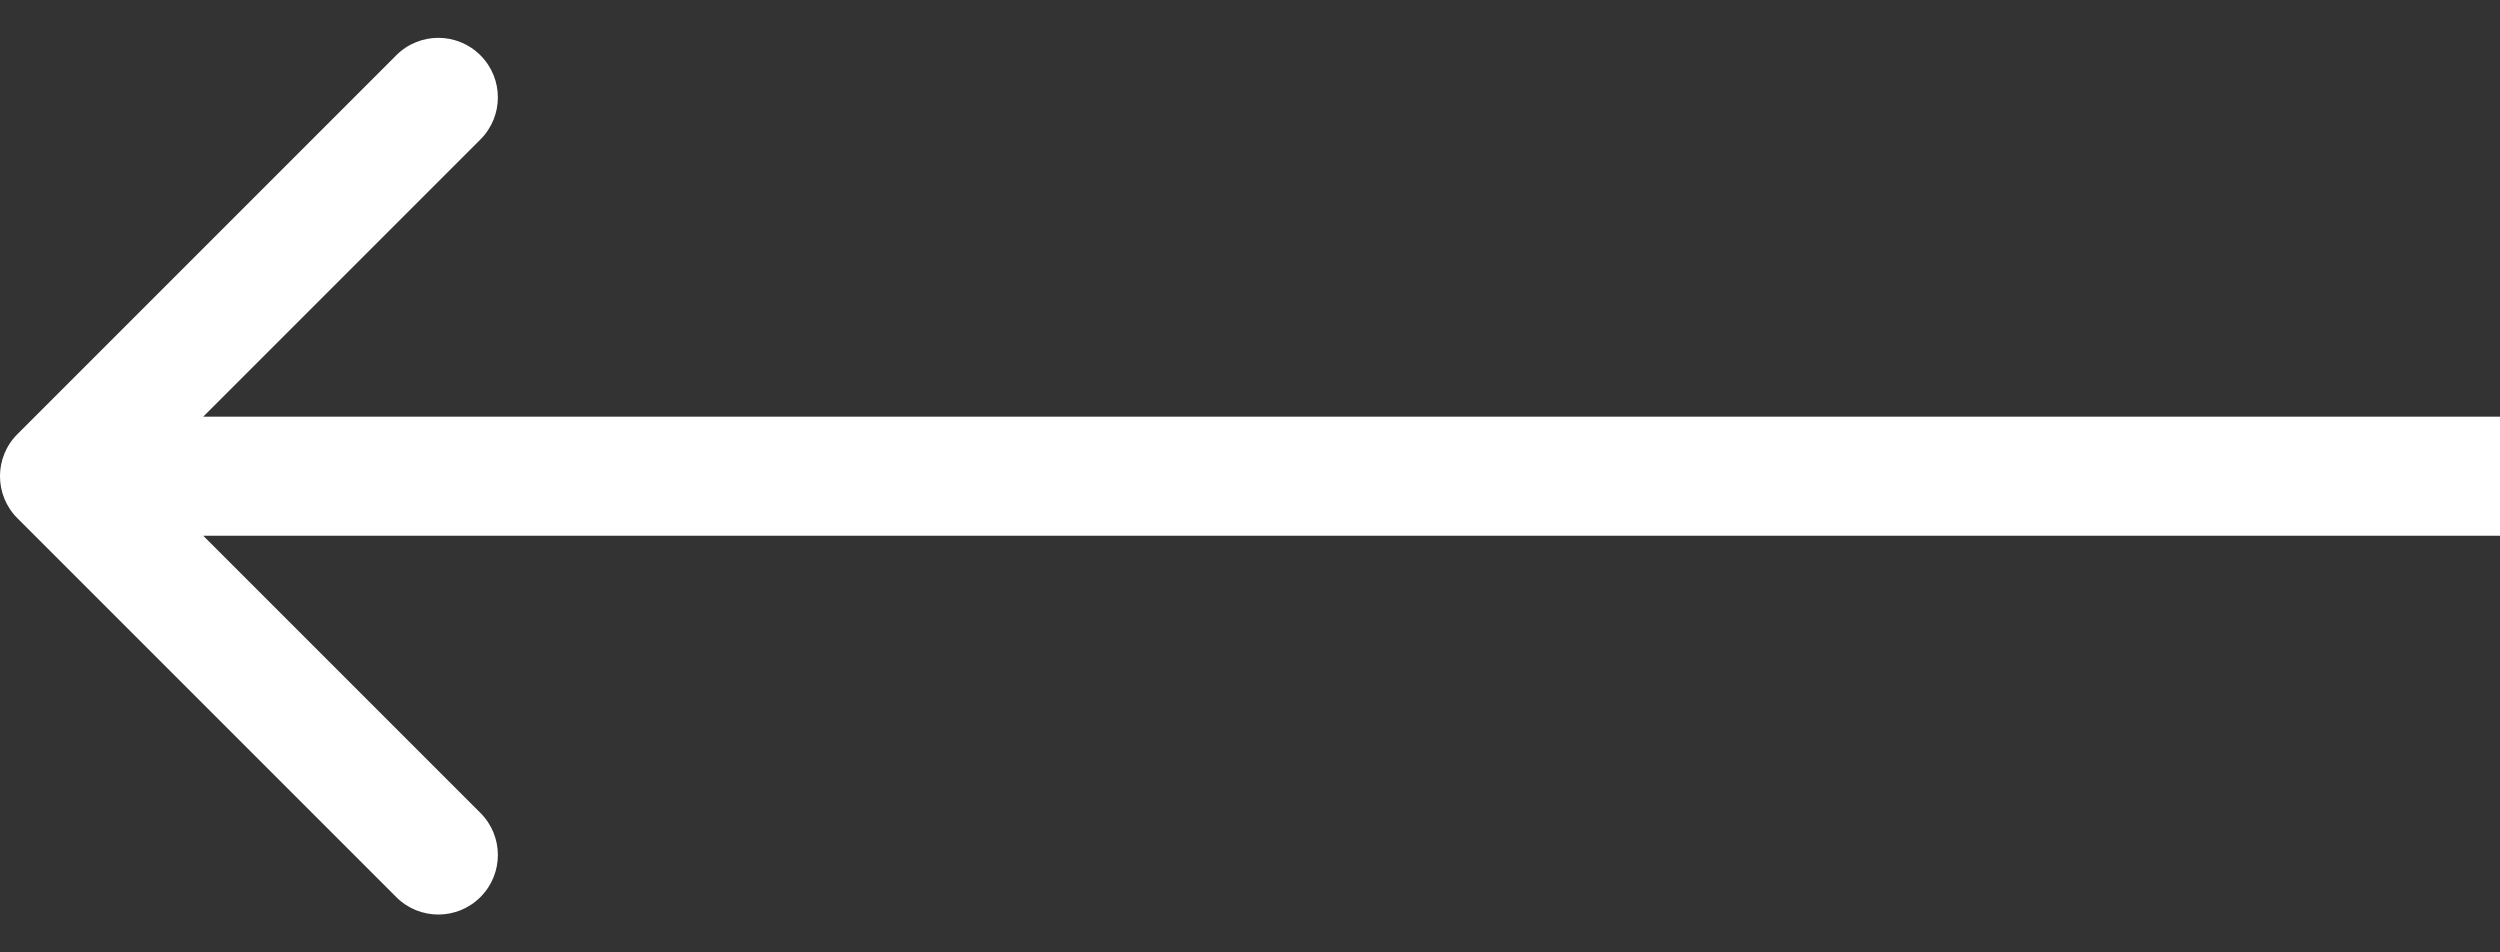 <svg
  width="42"
  height="16"
  viewBox="0 0 42 16"
  fill="none"
  xmlns="http://www.w3.org/2000/svg"
>
  <rect x="0" y="0" width="42" height="16" fill="#333333" stroke="none"/>
  <path
    d="M0.293 7.293C-0.098 7.683 -0.098 8.317 0.293 8.707L6.657 15.071C7.047 15.462 7.681 15.462 8.071 15.071C8.462 14.681 8.462 14.047 8.071 13.657L2.414 8L8.071 2.343C8.462 1.953 8.462 1.319 8.071 0.929C7.681 0.538 7.047 0.538 6.657 0.929L0.293 7.293ZM42 7L1 7L1 9L42 9V7Z"
    fill="white"
  />
</svg>